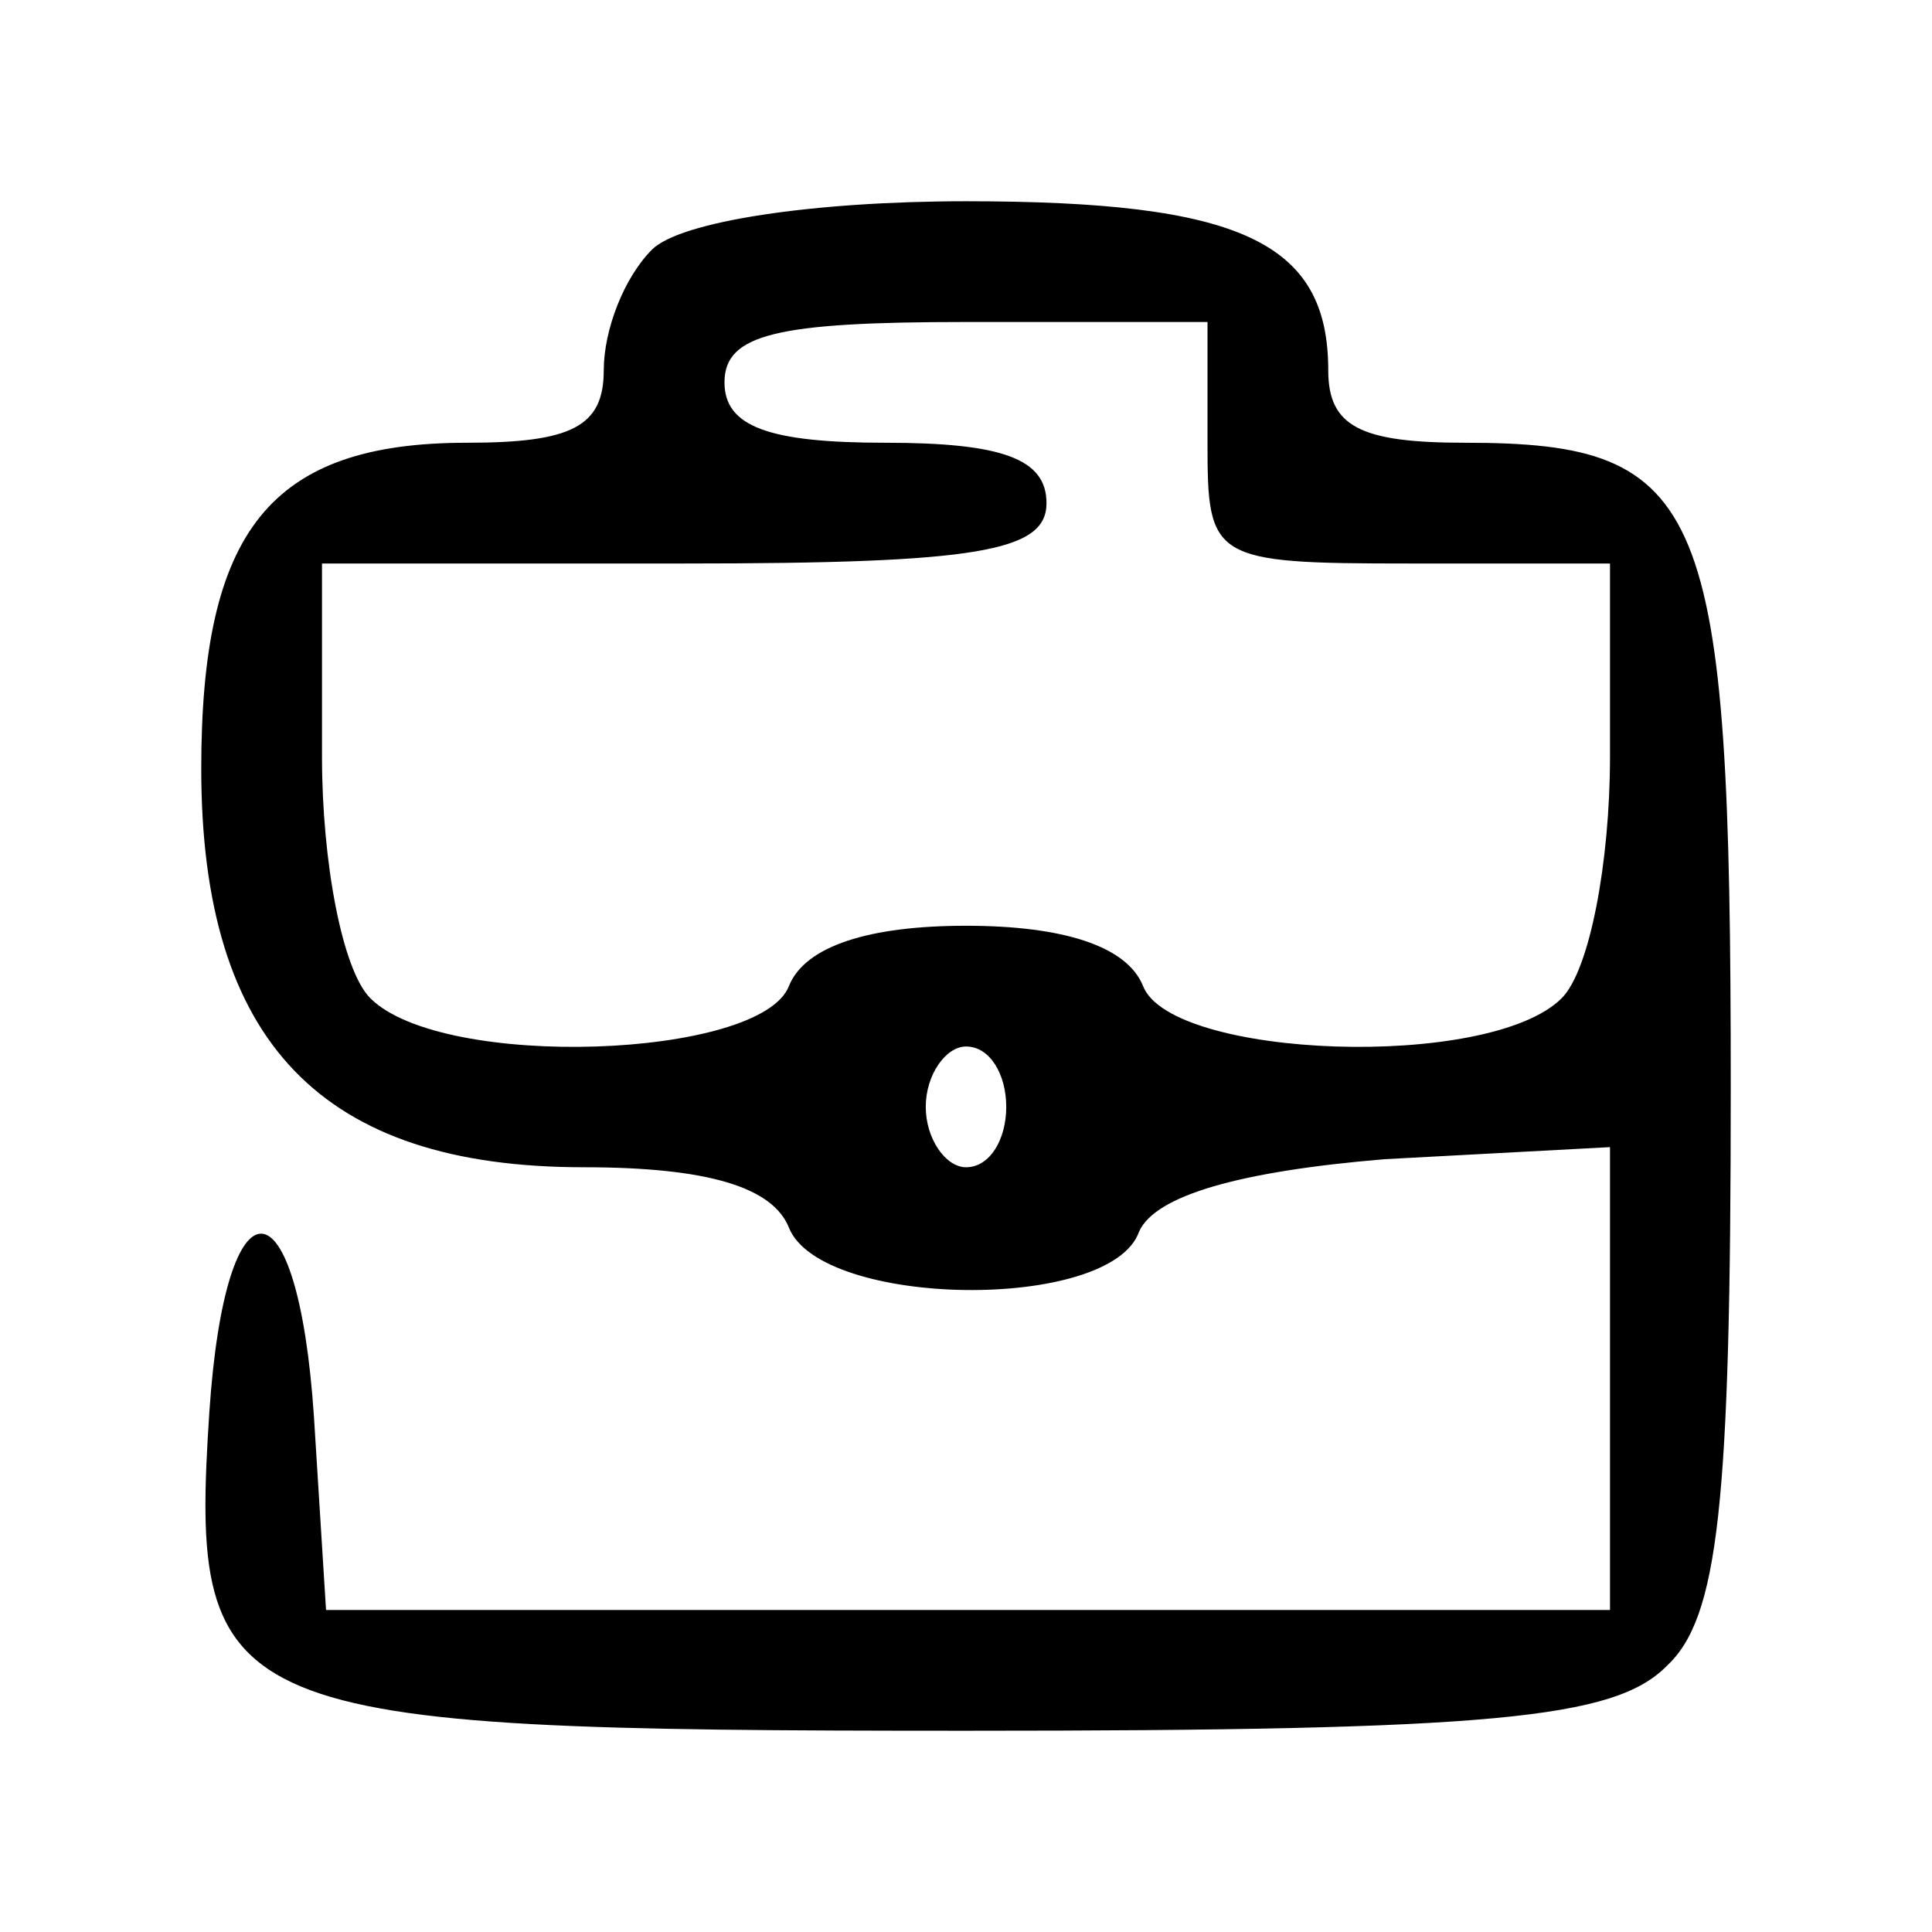 <?xml version="1.0" standalone="no"?>
<!DOCTYPE svg PUBLIC "-//W3C//DTD SVG 20010904//EN"
 "http://www.w3.org/TR/2001/REC-SVG-20010904/DTD/svg10.dtd">
<svg version="1.0" xmlns="http://www.w3.org/2000/svg"
 width="48pt" height="48pt" viewBox="0 0 48 48"
 preserveAspectRatio="xMidYMid meet">

<g transform="translate(0,48) scale(0.1,-0.1)"
fill="#000000" stroke="none">
<path d="M162 418 c-7 -7 -12 -20 -12 -30 0 -14 -8 -18 -34 -18 -49 0 -66 -22
-66 -81 0 -68 30 -99 95 -99 31 0 47 -5 51 -15 8 -20 80 -21 87 -1 4 9 25 15
61 18 l56 3 0 -57 0 -58 -159 0 -160 0 -3 48 c-4 60 -22 61 -26 1 -5 -76 3
-79 188 -79 131 0 161 3 174 16 13 12 16 40 16 144 0 145 -6 160 -66 160 -26
0 -34 4 -34 18 0 32 -22 42 -90 42 -38 0 -71 -5 -78 -12z m138 -48 c0 -29 1
-30 50 -30 l50 0 0 -48 c0 -26 -5 -53 -12 -60 -18 -18 -97 -15 -104 3 -4 10
-20 15 -44 15 -24 0 -40 -5 -44 -15 -7 -18 -86 -21 -104 -3 -7 7 -12 34 -12
60 l0 48 90 0 c73 0 90 3 90 15 0 11 -11 15 -40 15 -29 0 -40 4 -40 15 0 12
13 15 60 15 l60 0 0 -30z m-50 -165 c0 -8 -4 -15 -10 -15 -5 0 -10 7 -10 15 0
8 5 15 10 15 6 0 10 -7 10 -15z"/>
</g>
</svg>
